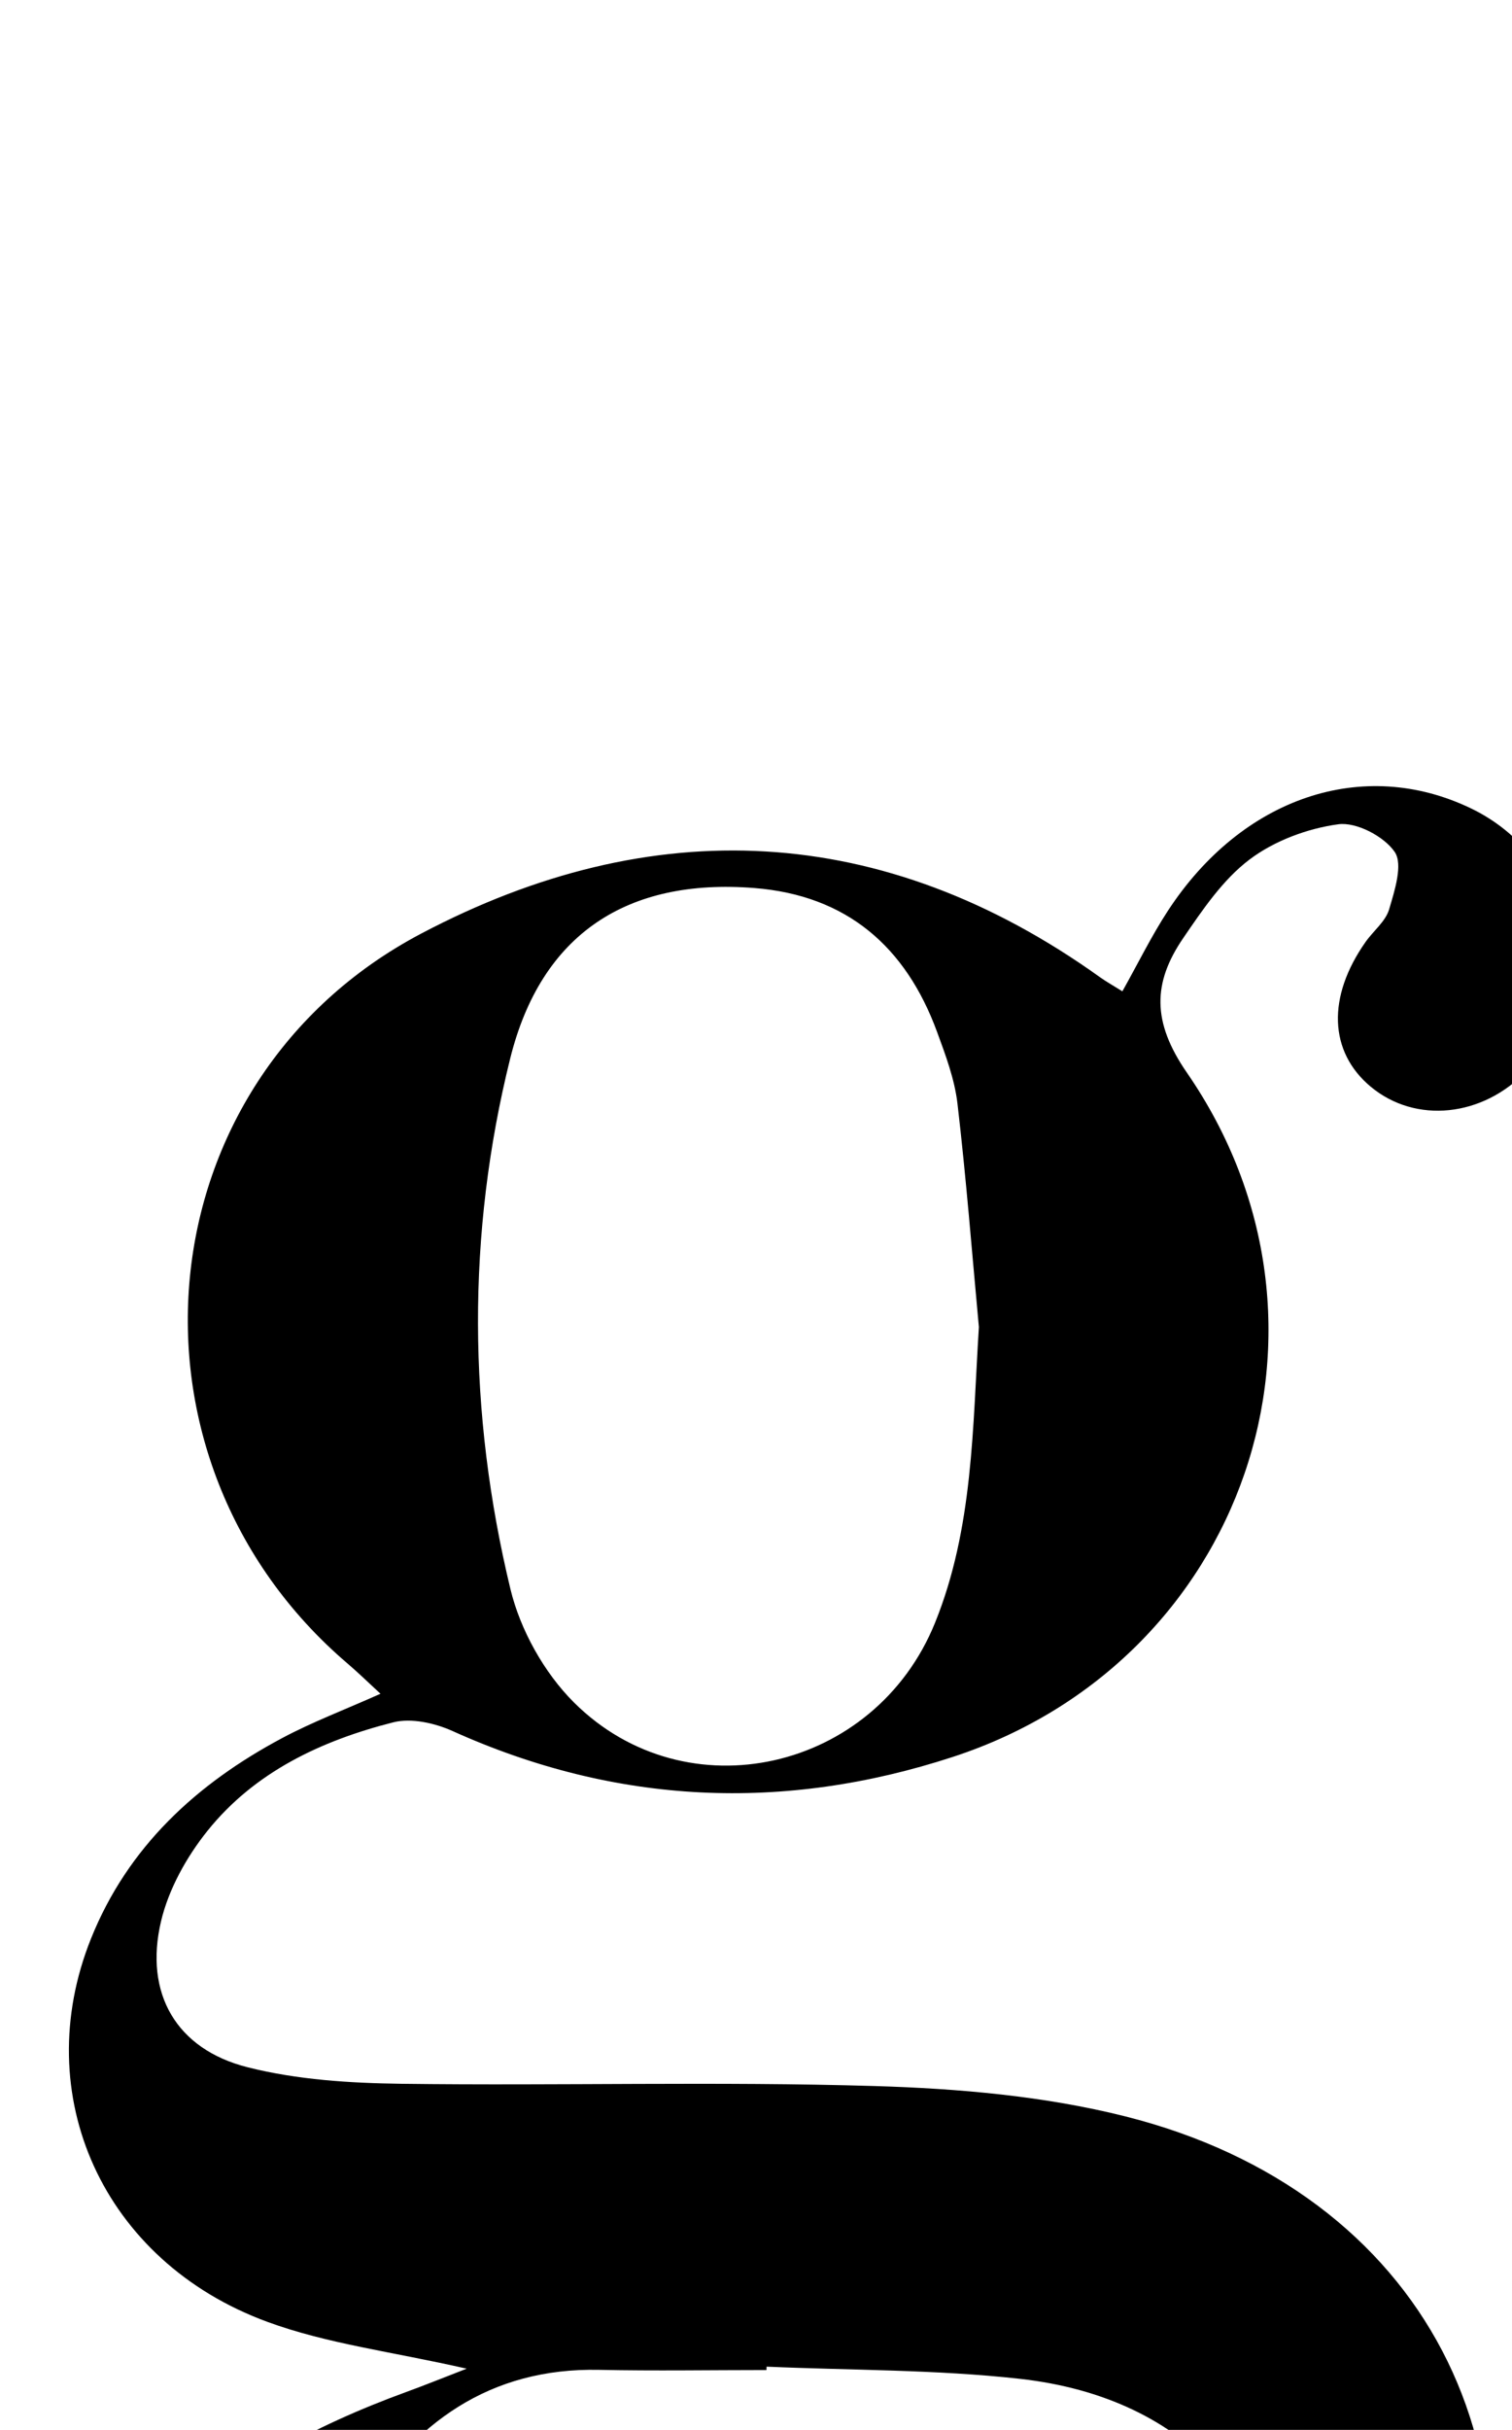 <?xml version="1.0" encoding="iso-8859-1"?>
<!-- Generator: Adobe Illustrator 25.2.1, SVG Export Plug-In . SVG Version: 6.00 Build 0)  -->
<svg version="1.1" xmlns="http://www.w3.org/2000/svg" xmlns:xlink="http://www.w3.org/1999/xlink" x="0px" y="0px"
	 viewBox="0 0 130.919 210.245" style="enable-background:new 0 0 130.919 210.245;" xml:space="preserve">
<g>
	<path d="M40.408,204.95c-6.407-1.462-12.071-2.144-17.281-4.06c-14.218-5.228-20.685-19.623-15.244-33.16
		c3.189-7.934,9.137-13.393,16.541-17.339c2.629-1.401,5.439-2.463,8.521-3.838c-1.015-0.934-1.895-1.799-2.832-2.598
		c-20.751-17.69-17.825-50.423,6.345-63.17c19.976-10.535,39.989-9.691,58.807,3.783c0.52,0.372,1.083,0.683,1.918,1.205
		c1.368-2.436,2.517-4.787,3.938-6.962c6.434-9.848,16.927-13.354,26.255-8.861c8.848,4.261,11.301,15.815,4.817,22.689
		c-3.793,4.021-9.625,4.621-13.506,1.389c-3.622-3.017-3.797-7.775-0.442-12.533c0.671-0.952,1.725-1.766,2.034-2.811
		c0.48-1.623,1.215-3.897,0.484-4.969c-0.92-1.349-3.322-2.605-4.88-2.395c-2.679,0.362-5.548,1.431-7.694,3.053
		c-2.312,1.747-4.065,4.348-5.739,6.797c-2.64,3.863-2.719,7.244,0.314,11.635c15.075,21.829,4.994,50.963-20.257,59.211
		c-14.657,4.787-29.145,4.15-43.316-2.235c-1.539-0.694-3.581-1.152-5.145-0.755c-6.215,1.578-11.988,4.281-16.087,9.393
		c-1.81,2.257-3.363,5.048-4.019,7.835c-1.467,6.228,1.324,11.055,7.492,12.614c4.296,1.086,8.873,1.374,13.332,1.432
		c13.657,0.178,27.326-0.212,40.973,0.195c7.266,0.217,14.689,0.861,21.71,2.628c25.856,6.506,37.732,29.4,28.651,54.488
		c-5.497,15.187-15.95,26.13-30.377,32.863c-23.448,10.943-47.105,10.011-70.436-0.643c-6.938-3.168-12.5-8.229-16.405-14.896
		c-6.643-11.341-4.775-25.282,4.704-34.903c6.083-6.174,13.542-10.129,21.601-13.069C36.696,206.415,38.188,205.809,40.408,204.95z
		 M66.377,204.775c-0.004,0.098-0.008,0.197-0.013,0.295c-4.826,0-9.654,0.083-14.478-0.018c-9.49-0.199-16.085,4.609-20.819,12.257
		c-5.427,8.769-5.688,18.609-5.071,28.502c0.837,13.432,8.963,23.49,21.865,27.274c9.479,2.78,19.091,2.584,28.661,0.828
		c23.469-4.308,36.824-21.095,35.642-42.135c-0.825-14.697-9.196-24.318-23.877-25.952
		C81.036,205.018,73.684,205.097,66.377,204.775z M84.758,114.824c-0.599-6.447-1.101-12.905-1.854-19.334
		c-0.247-2.111-1.027-4.189-1.768-6.207c-2.709-7.378-7.822-11.816-15.829-12.447C54.314,75.969,46.858,80.8,44.178,91.579
		c-3.787,15.231-3.659,30.676,0.02,45.923c0.852,3.533,2.926,7.243,5.5,9.804c9.73,9.68,26.058,5.957,31.263-6.894
		C84.28,132.217,84.211,123.511,84.758,114.824z"/>
</g>
</svg>
